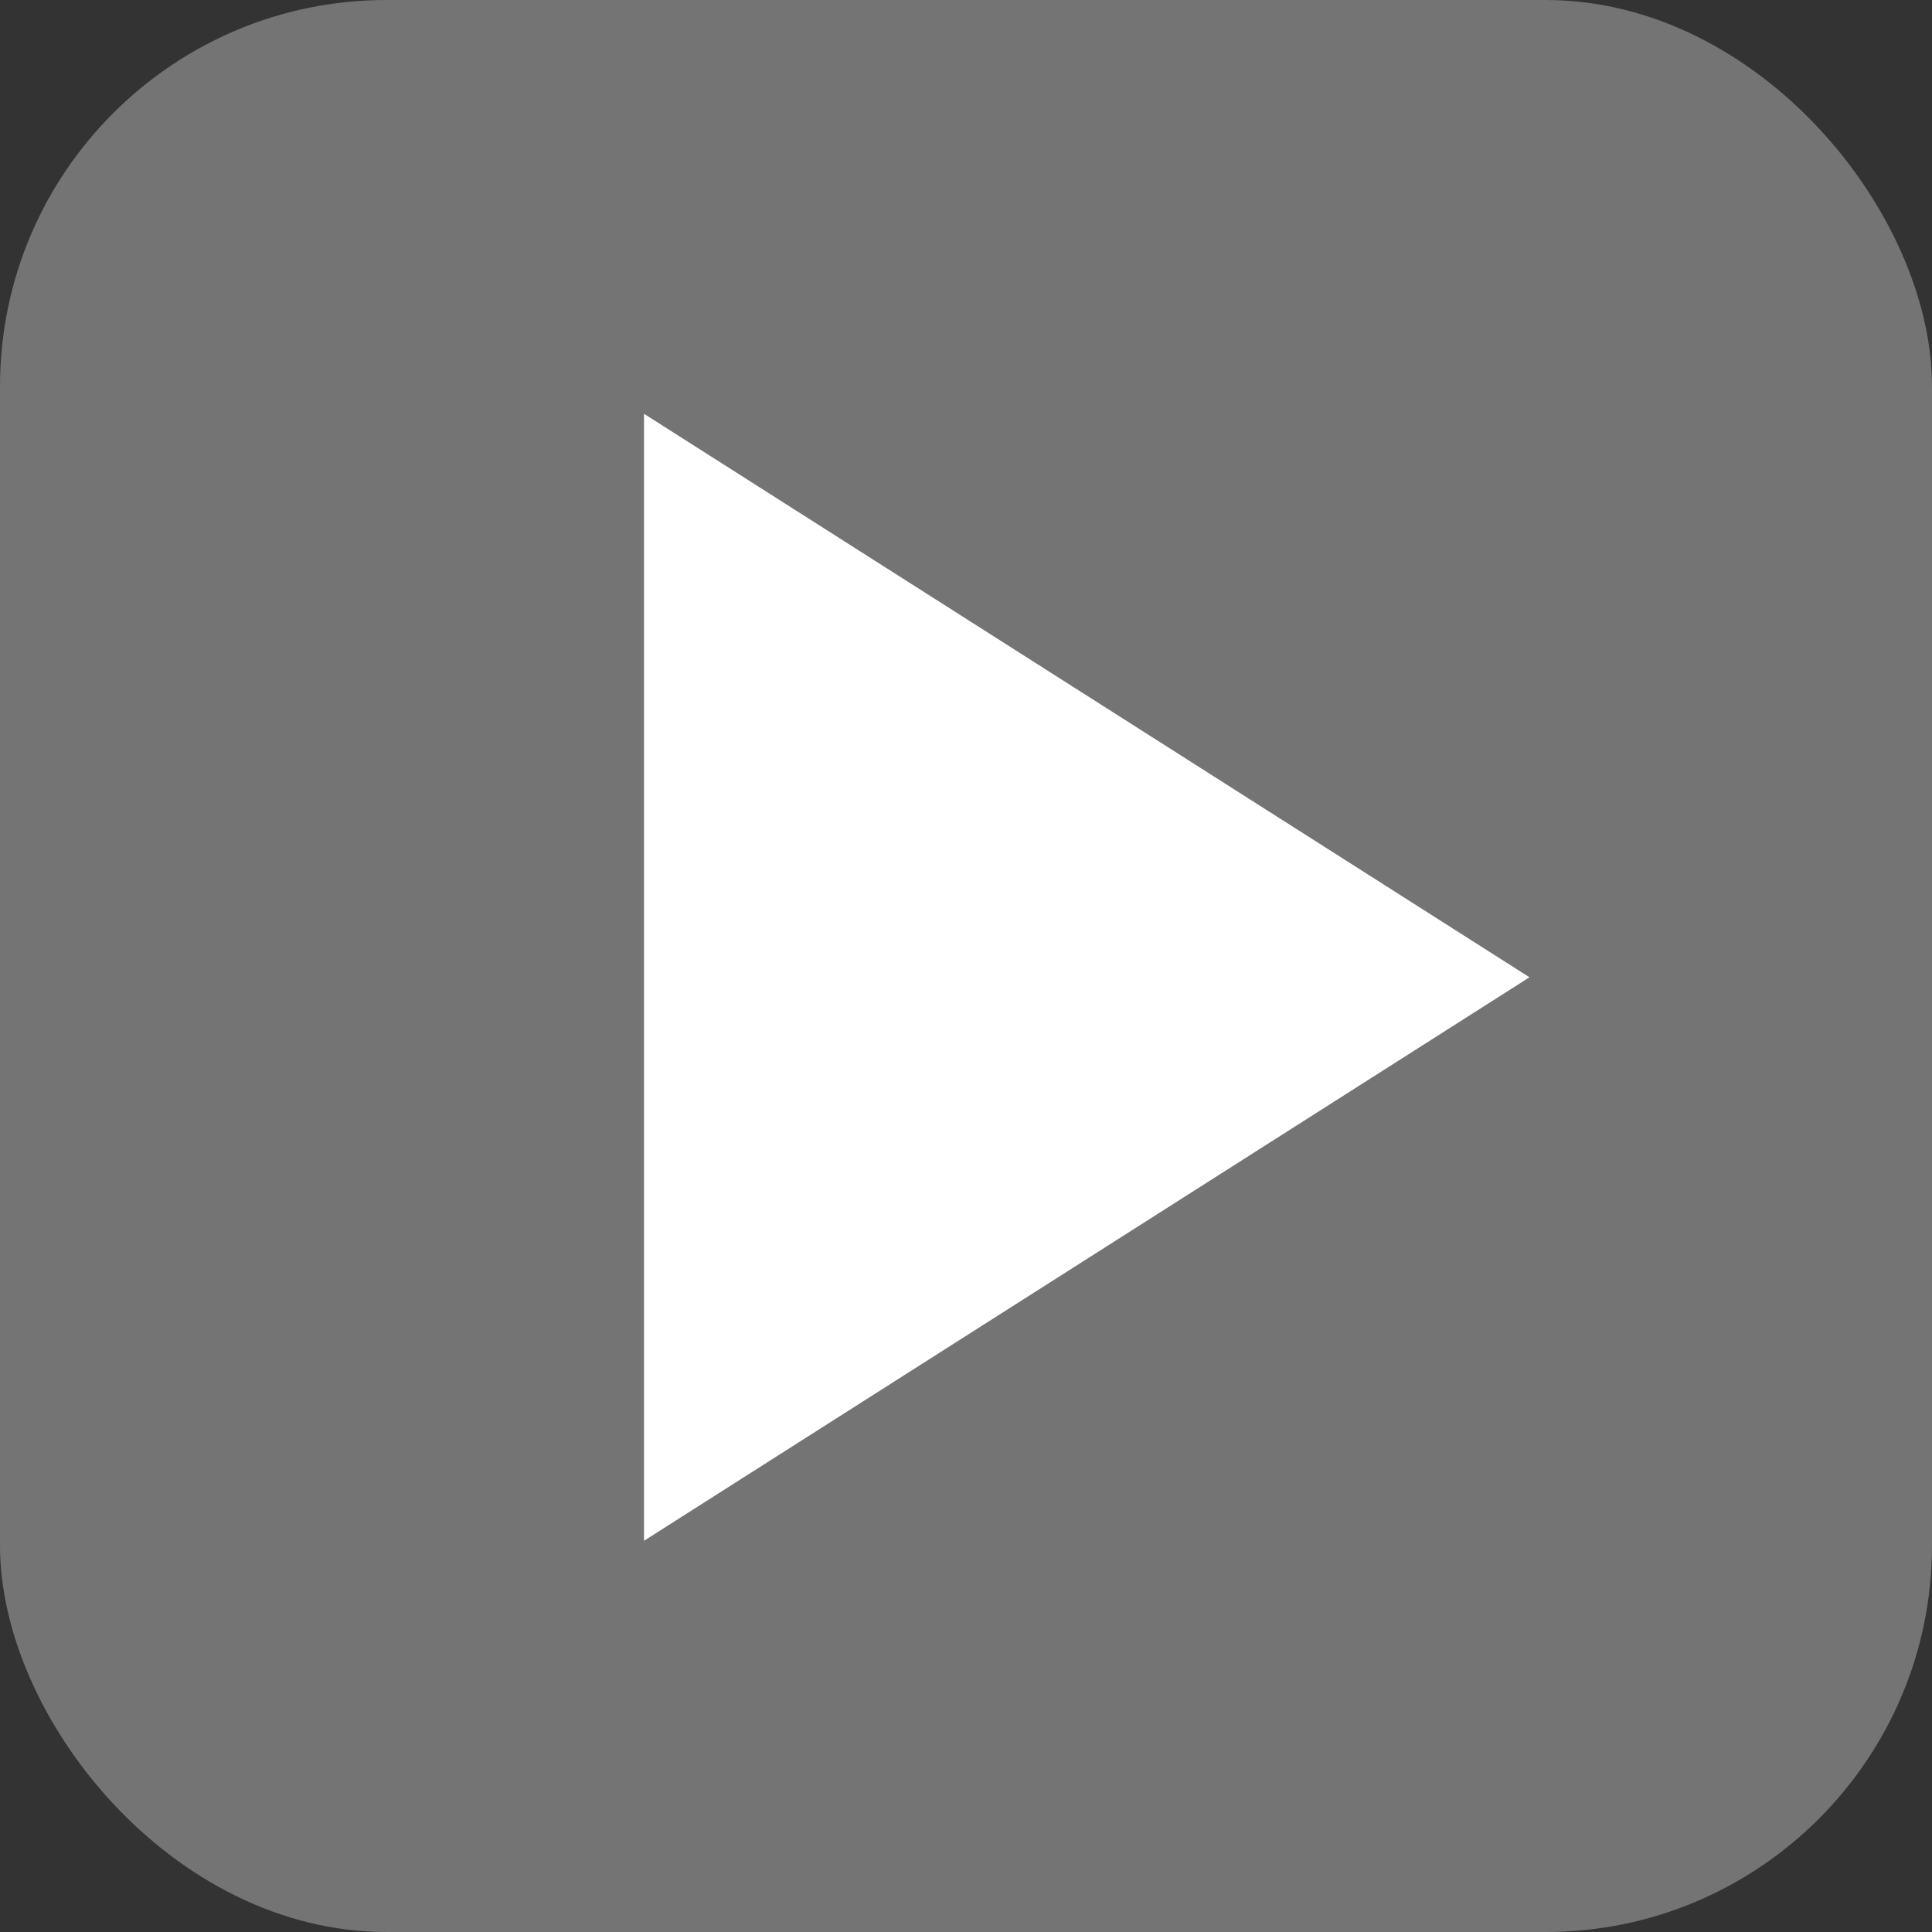 <svg width="50" height="50" viewBox="0 0 50 50" fill="none" xmlns="http://www.w3.org/2000/svg">
<rect x="0" y="0" width="50" height="50" fill="#333333" stroke="none"/>
<rect width="50" height="50" rx="10" fill="#747474"/>
<path d="M16.667 10.709V39.875L39.583 25.292L16.667 10.709Z" fill="white"/>
</svg>
